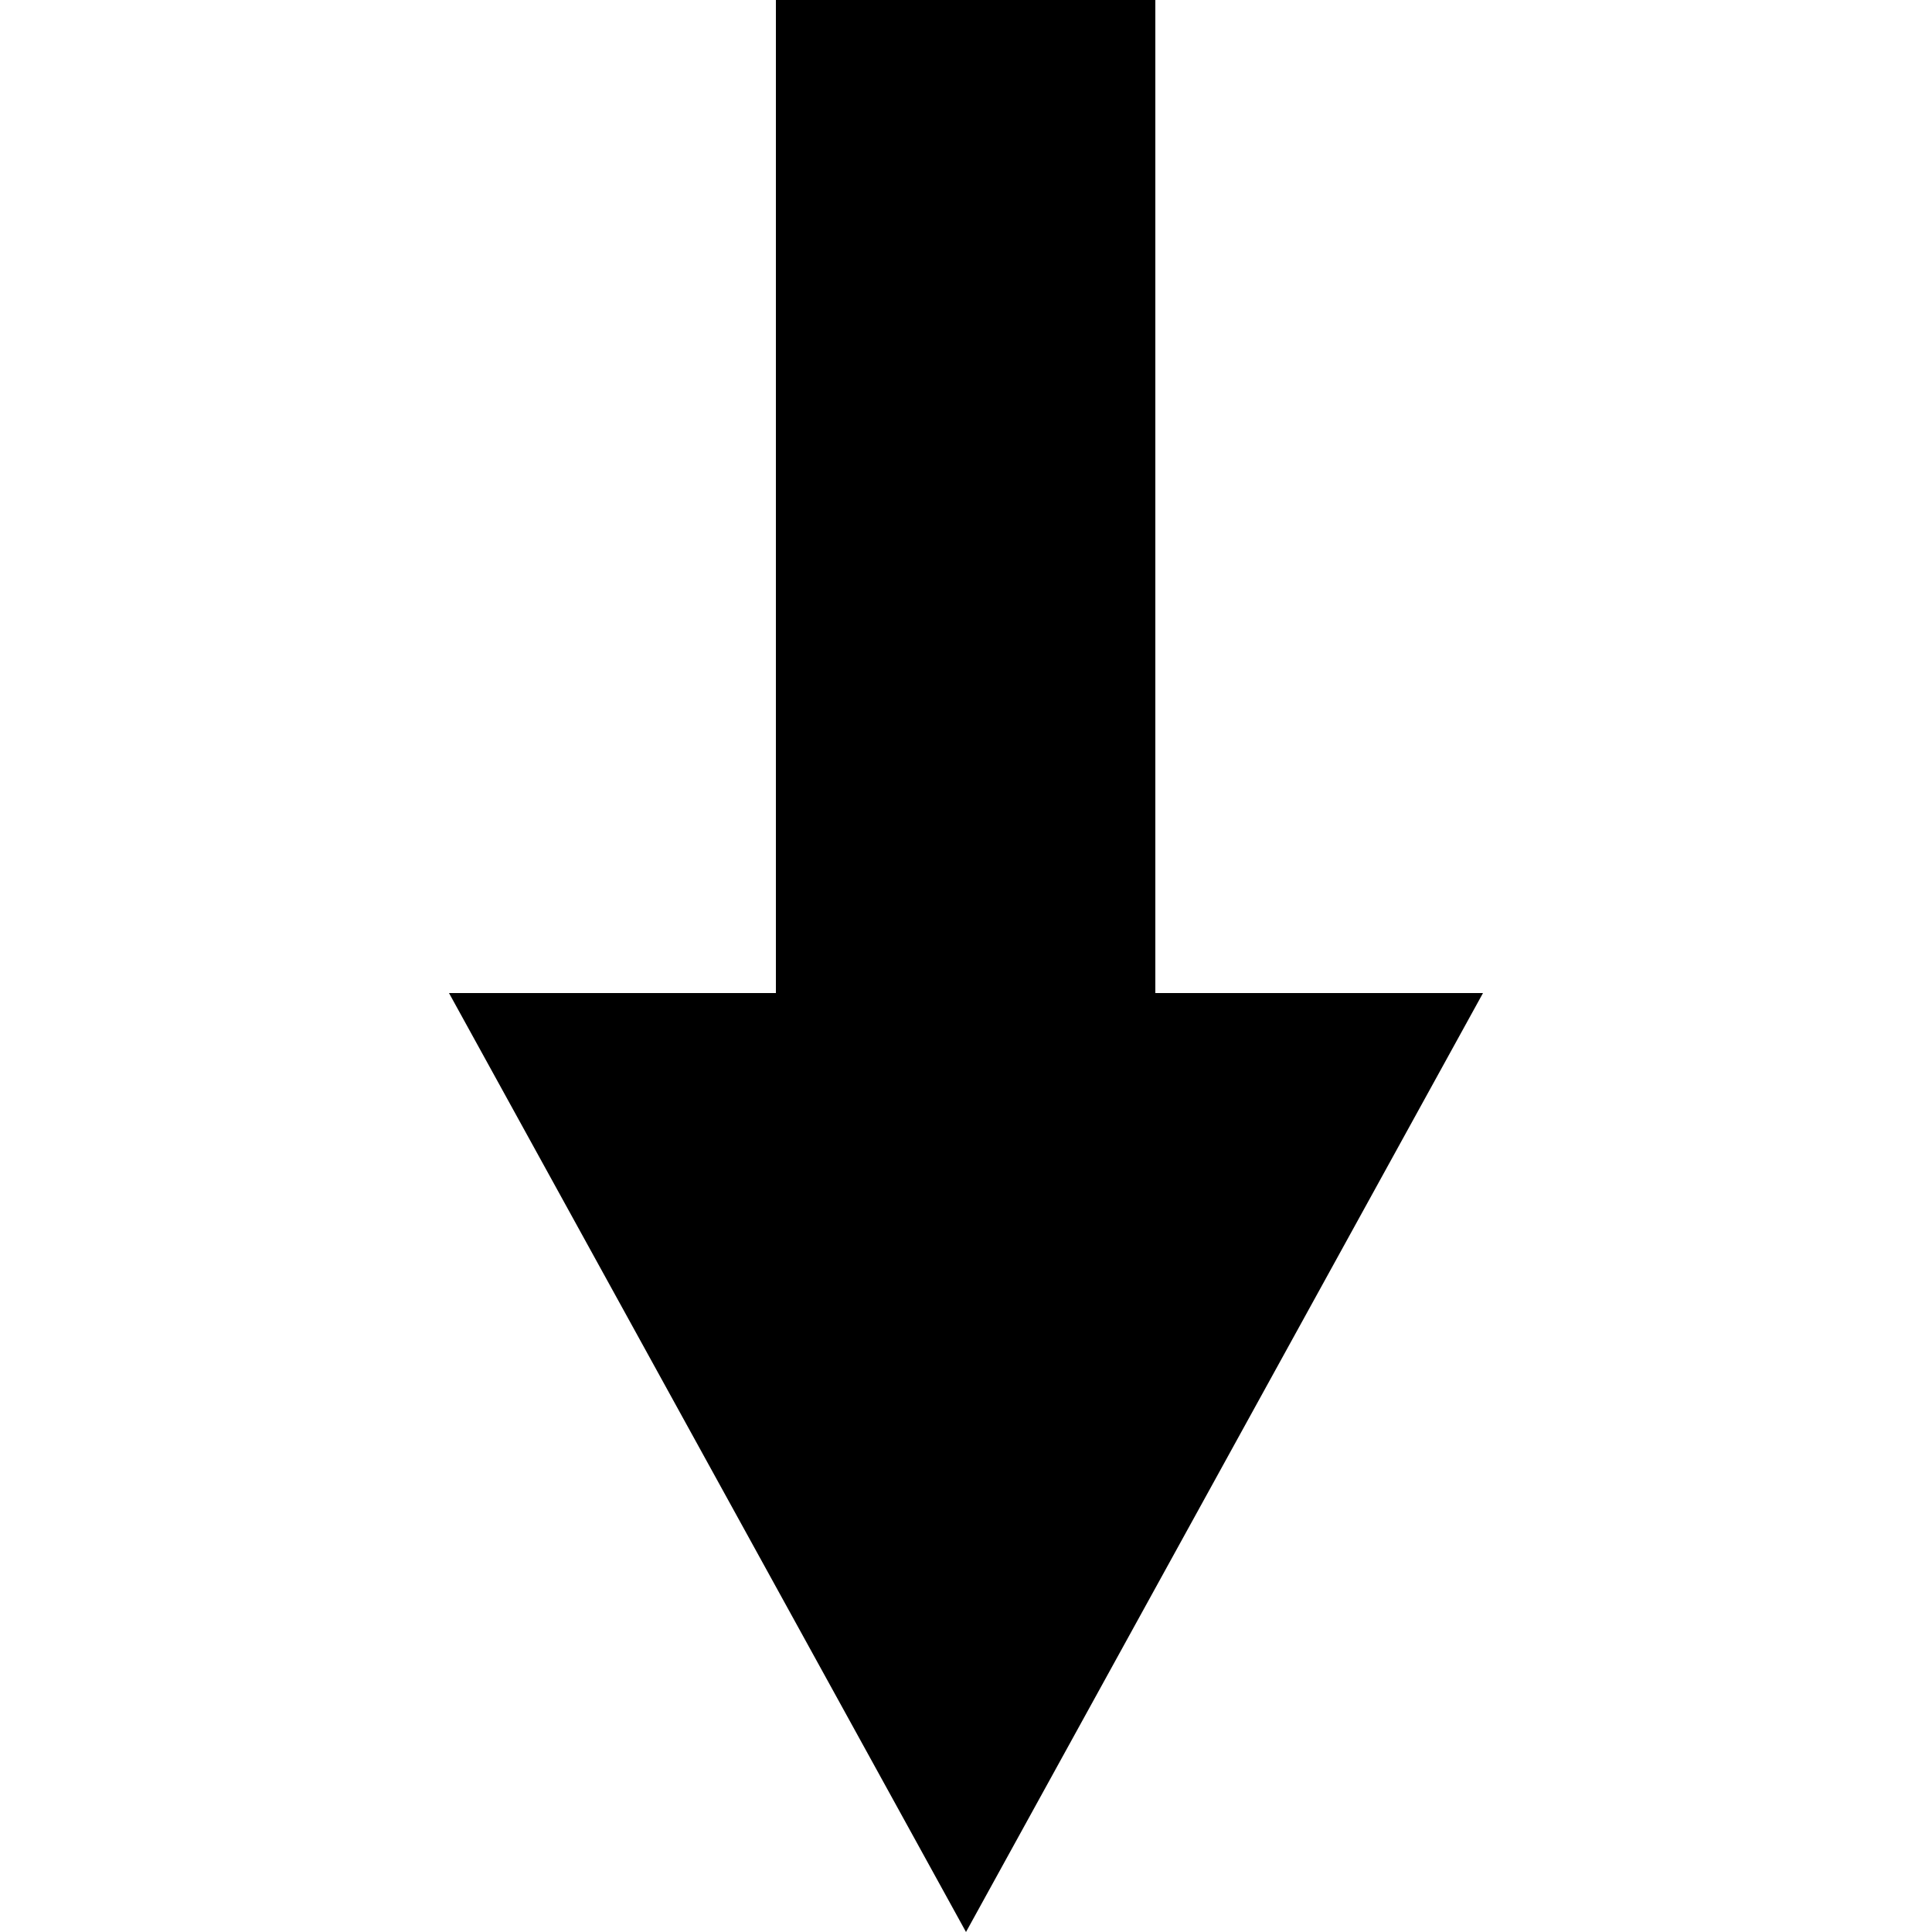 <?xml version="1.0" encoding="UTF-8" standalone="no"?>
<!DOCTYPE svg PUBLIC "-//W3C//DTD SVG 1.1//EN" "http://www.w3.org/Graphics/SVG/1.1/DTD/svg11.dtd">
<svg version="1.1" xmlns="http://www.w3.org/2000/svg" xmlns:xlink="http://www.w3.org/1999/xlink" preserveAspectRatio="xMidYMid meet" viewBox="0 0 25 25" width="25" height="25"><defs><path d="M5.81 12.85L12.5 25L19.19 12.85L14.95 12.85L14.95 -0.04L10.04 -0.04L10.04 12.85L5.81 12.85Z" id="c1Dvj76OJ7"></path></defs><g><g><g><use xlink:href="#c1Dvj76OJ7" opacity="1" fill="#000000" fill-opacity="1"></use></g></g></g></svg>